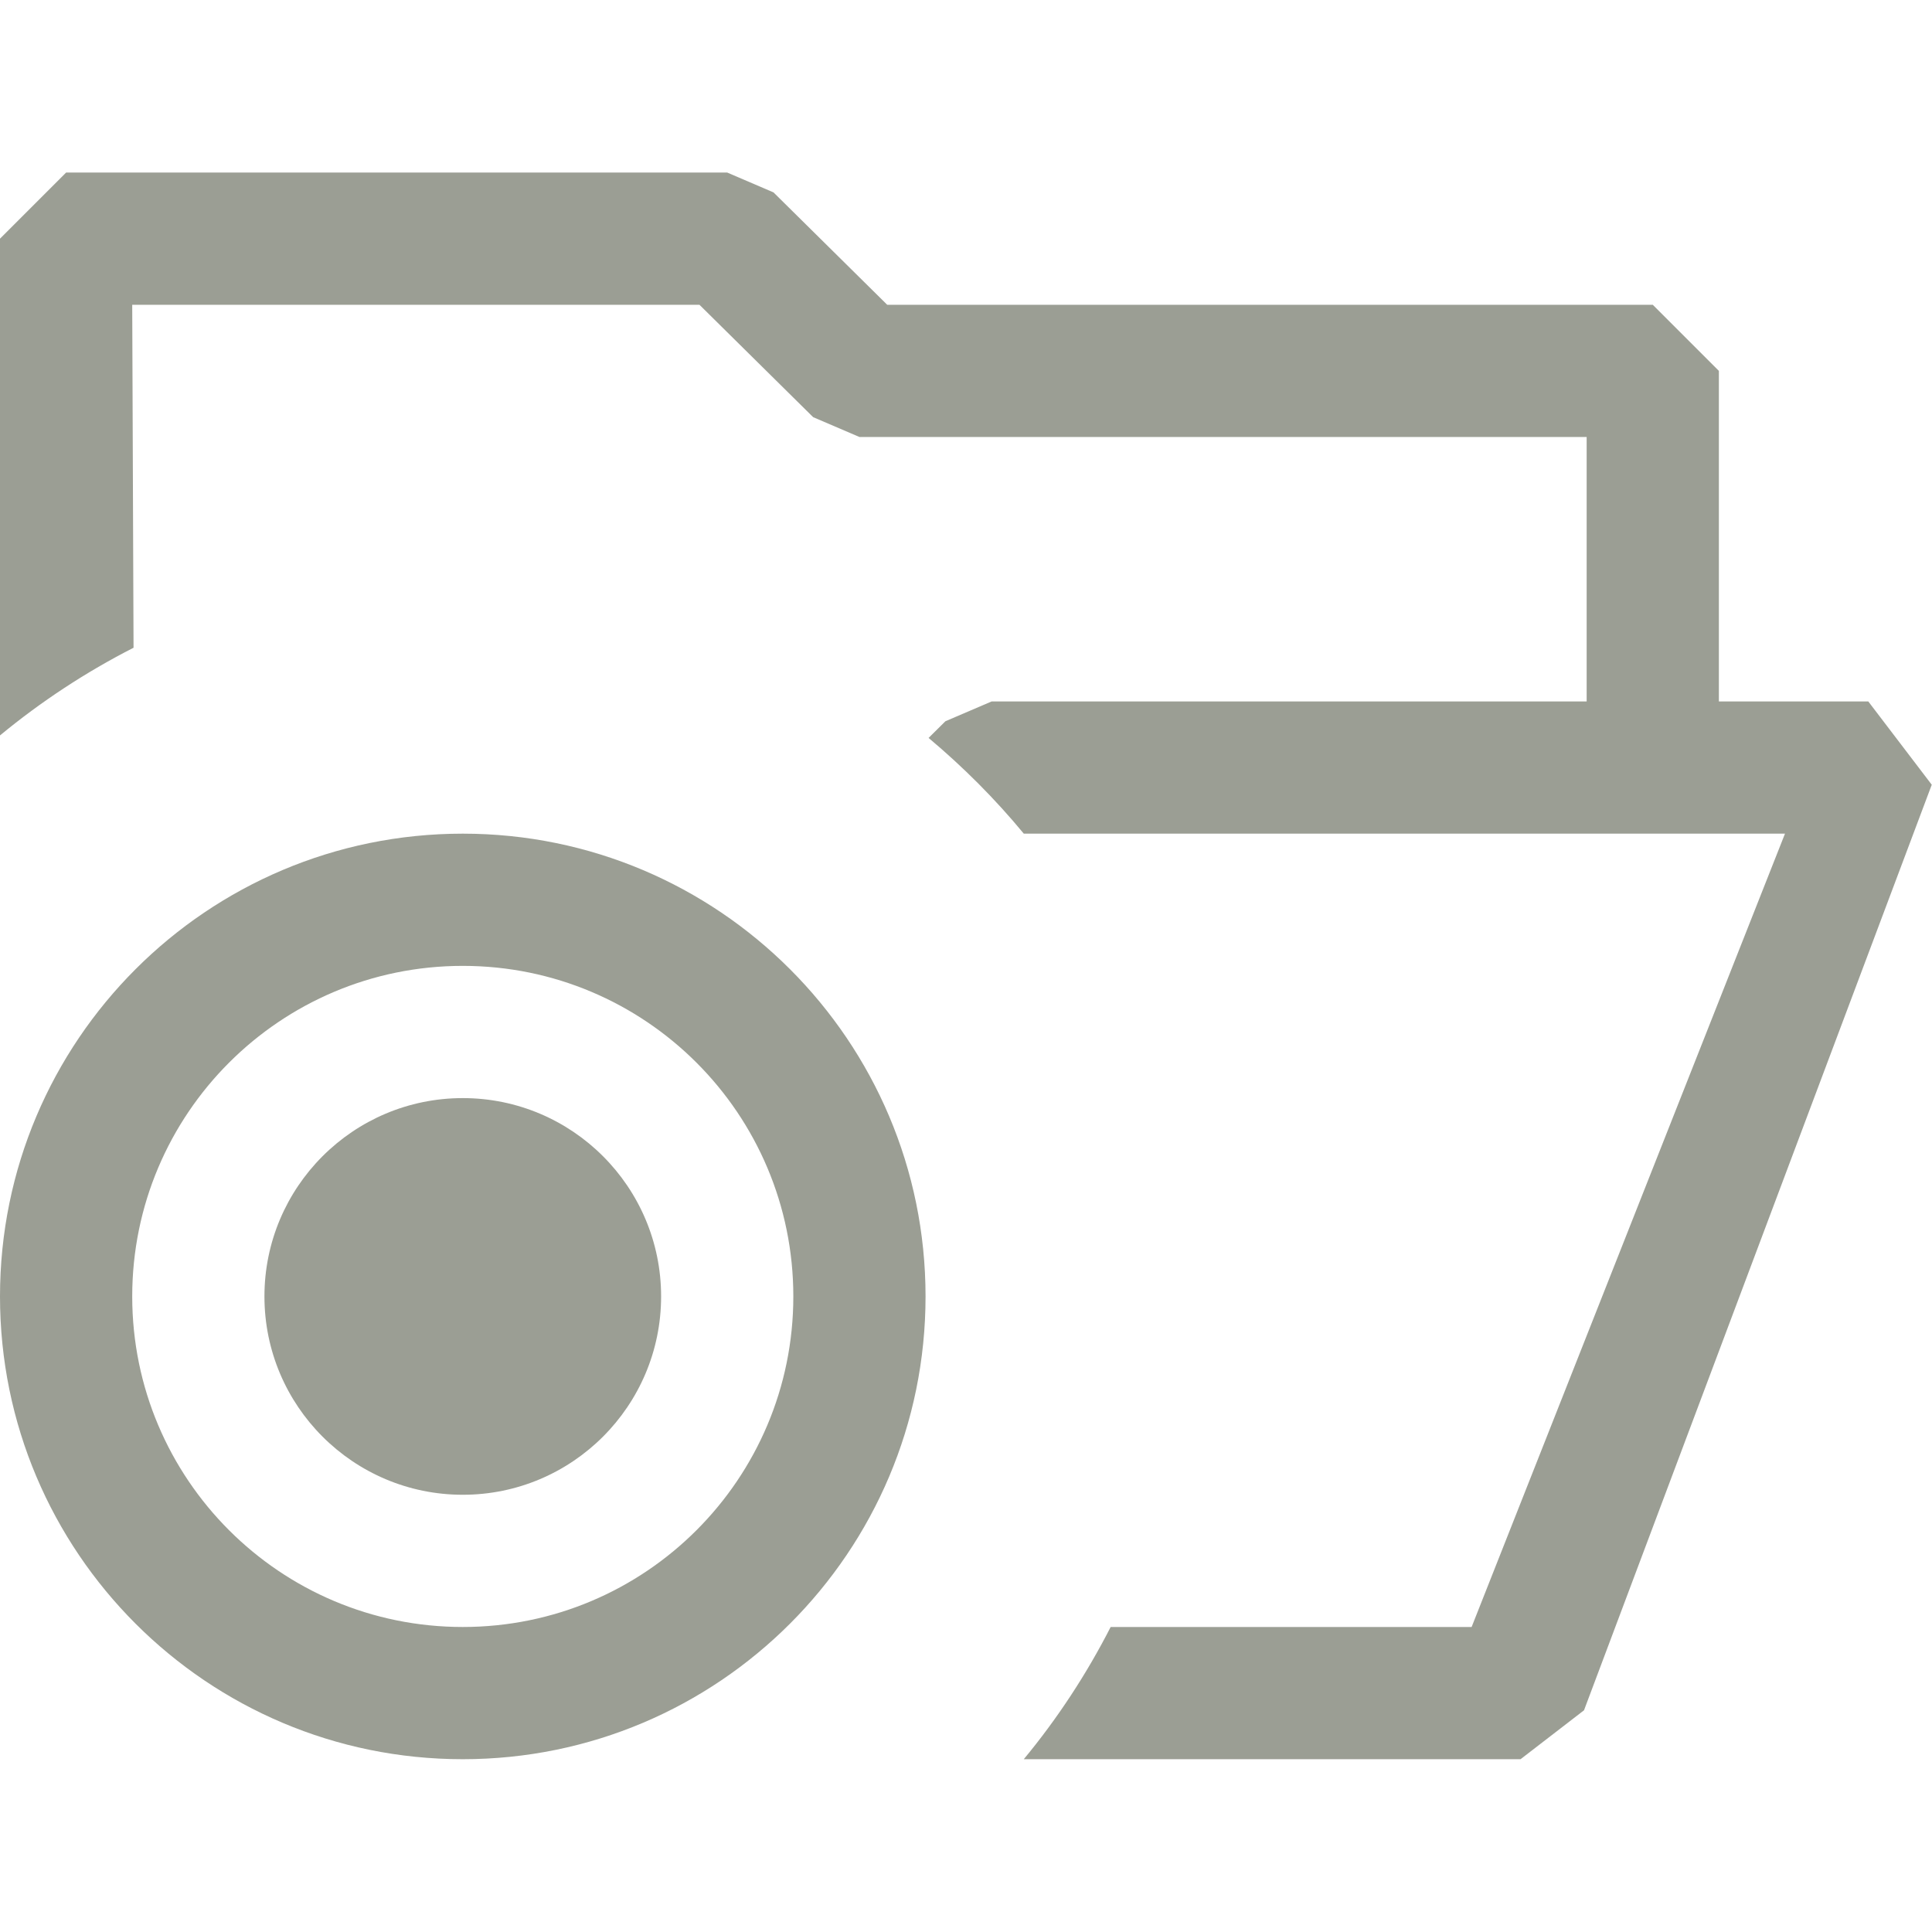 <?xml version="1.0" encoding="UTF-8" standalone="no"?>
<svg
   xmlns:dc="http://purl.org/dc/elements/1.1/"
   xmlns:cc="http://creativecommons.org/ns#"
   xmlns:rdf="http://www.w3.org/1999/02/22-rdf-syntax-ns#"
   xmlns:svg="http://www.w3.org/2000/svg"
   xmlns="http://www.w3.org/2000/svg"
   xmlns:sodipodi="http://sodipodi.sourceforge.net/DTD/sodipodi-0.dtd"
   xmlns:inkscape="http://www.inkscape.org/namespaces/inkscape"
   width="16"
   height="16"
   viewBox="0 0 16 16"
   fill="none"
   version="1.1"
   id="svg8"
   sodipodi:docname="root-folder-opened.svg"
   inkscape:export-filename="/home/mhofer/.emacs.d/icons/root-folder-opened.png"
   inkscape:export-xdpi="96"
   inkscape:export-ydpi="96"
   inkscape:version="1.0.2 (1.0.2+r75+1)">
  <defs
     id="defs12" />
  <sodipodi:namedview
     pagecolor="#ffffff"
     bordercolor="#666666"
     borderopacity="1"
     objecttolerance="10"
     gridtolerance="10"
     guidetolerance="10"
     inkscape:pageopacity="0"
     inkscape:pageshadow="2"
     inkscape:window-width="1920"
     inkscape:window-height="1173"
     id="namedview10"
     showgrid="false"
     inkscape:zoom="52.875"
     inkscape:cx="8"
     inkscape:cy="8"
     inkscape:window-x="0"
     inkscape:window-y="27"
     inkscape:window-maximized="1"
     inkscape:current-layer="svg8" />
  <g
     id="g891"
     transform="matrix(1.095,0,0,1.095,-1.095,-0.761)"
     style="stroke-width:0.913">
    <path
       fill-rule="evenodd"
       clip-rule="evenodd"
       d="M 1,6.257 V 2.5 L 1.5,2 h 5 L 6.85,2.15 7.71,3 H 13.5 L 14,3.5 V 6 h 1.13 l 0.48,0.63 -2.63,7 L 12.5,14 H 8.743 C 8.997,13.693 9.217,13.358 9.4,13 H 12.13 L 14.5,7 H 8.743 C 8.526,6.737 8.284,6.495 8.023,6.276 L 8.15,6.15 8.5,6 H 13 V 4 H 7.5 L 7.15,3.85 6.29,3 H 2 L 2.01,5.594 C 1.649,5.778 1.31,6.001 1,6.257 Z"
       fill="#C5C5C5"
       id="path2"
       style="fill:#9b9e94;fill-opacity:1;stroke-width:0.838" />
    <path
       d="M 6,10.5 C 6,11.328 5.328,12 4.5,12 3.672,12 3,11.328 3,10.5 3,9.672 3.672,9 4.5,9 5.328,9 6,9.672 6,10.5 Z"
       fill="#C5C5C5"
       id="path4"
       style="fill:#9b9e94;fill-opacity:1;stroke-width:0.913" />
    <path
       fill-rule="evenodd"
       clip-rule="evenodd"
       d="M 8,10.5 C 8,12.433 6.433,14 4.5,14 2.567,14 1,12.433 1,10.5 1,8.567 2.567,7 4.5,7 6.433,7 8,8.567 8,10.5 Z M 4.5,13 C 5.881,13 7,11.881 7,10.5 7,9.119 5.881,8 4.5,8 3.119,8 2,9.119 2,10.5 2,11.881 3.119,13 4.5,13 Z"
       fill="#C5C5C5"
       id="path6"
       style="fill:#9b9e94;fill-opacity:1;stroke-width:0.838" />
  </g>
</svg>
